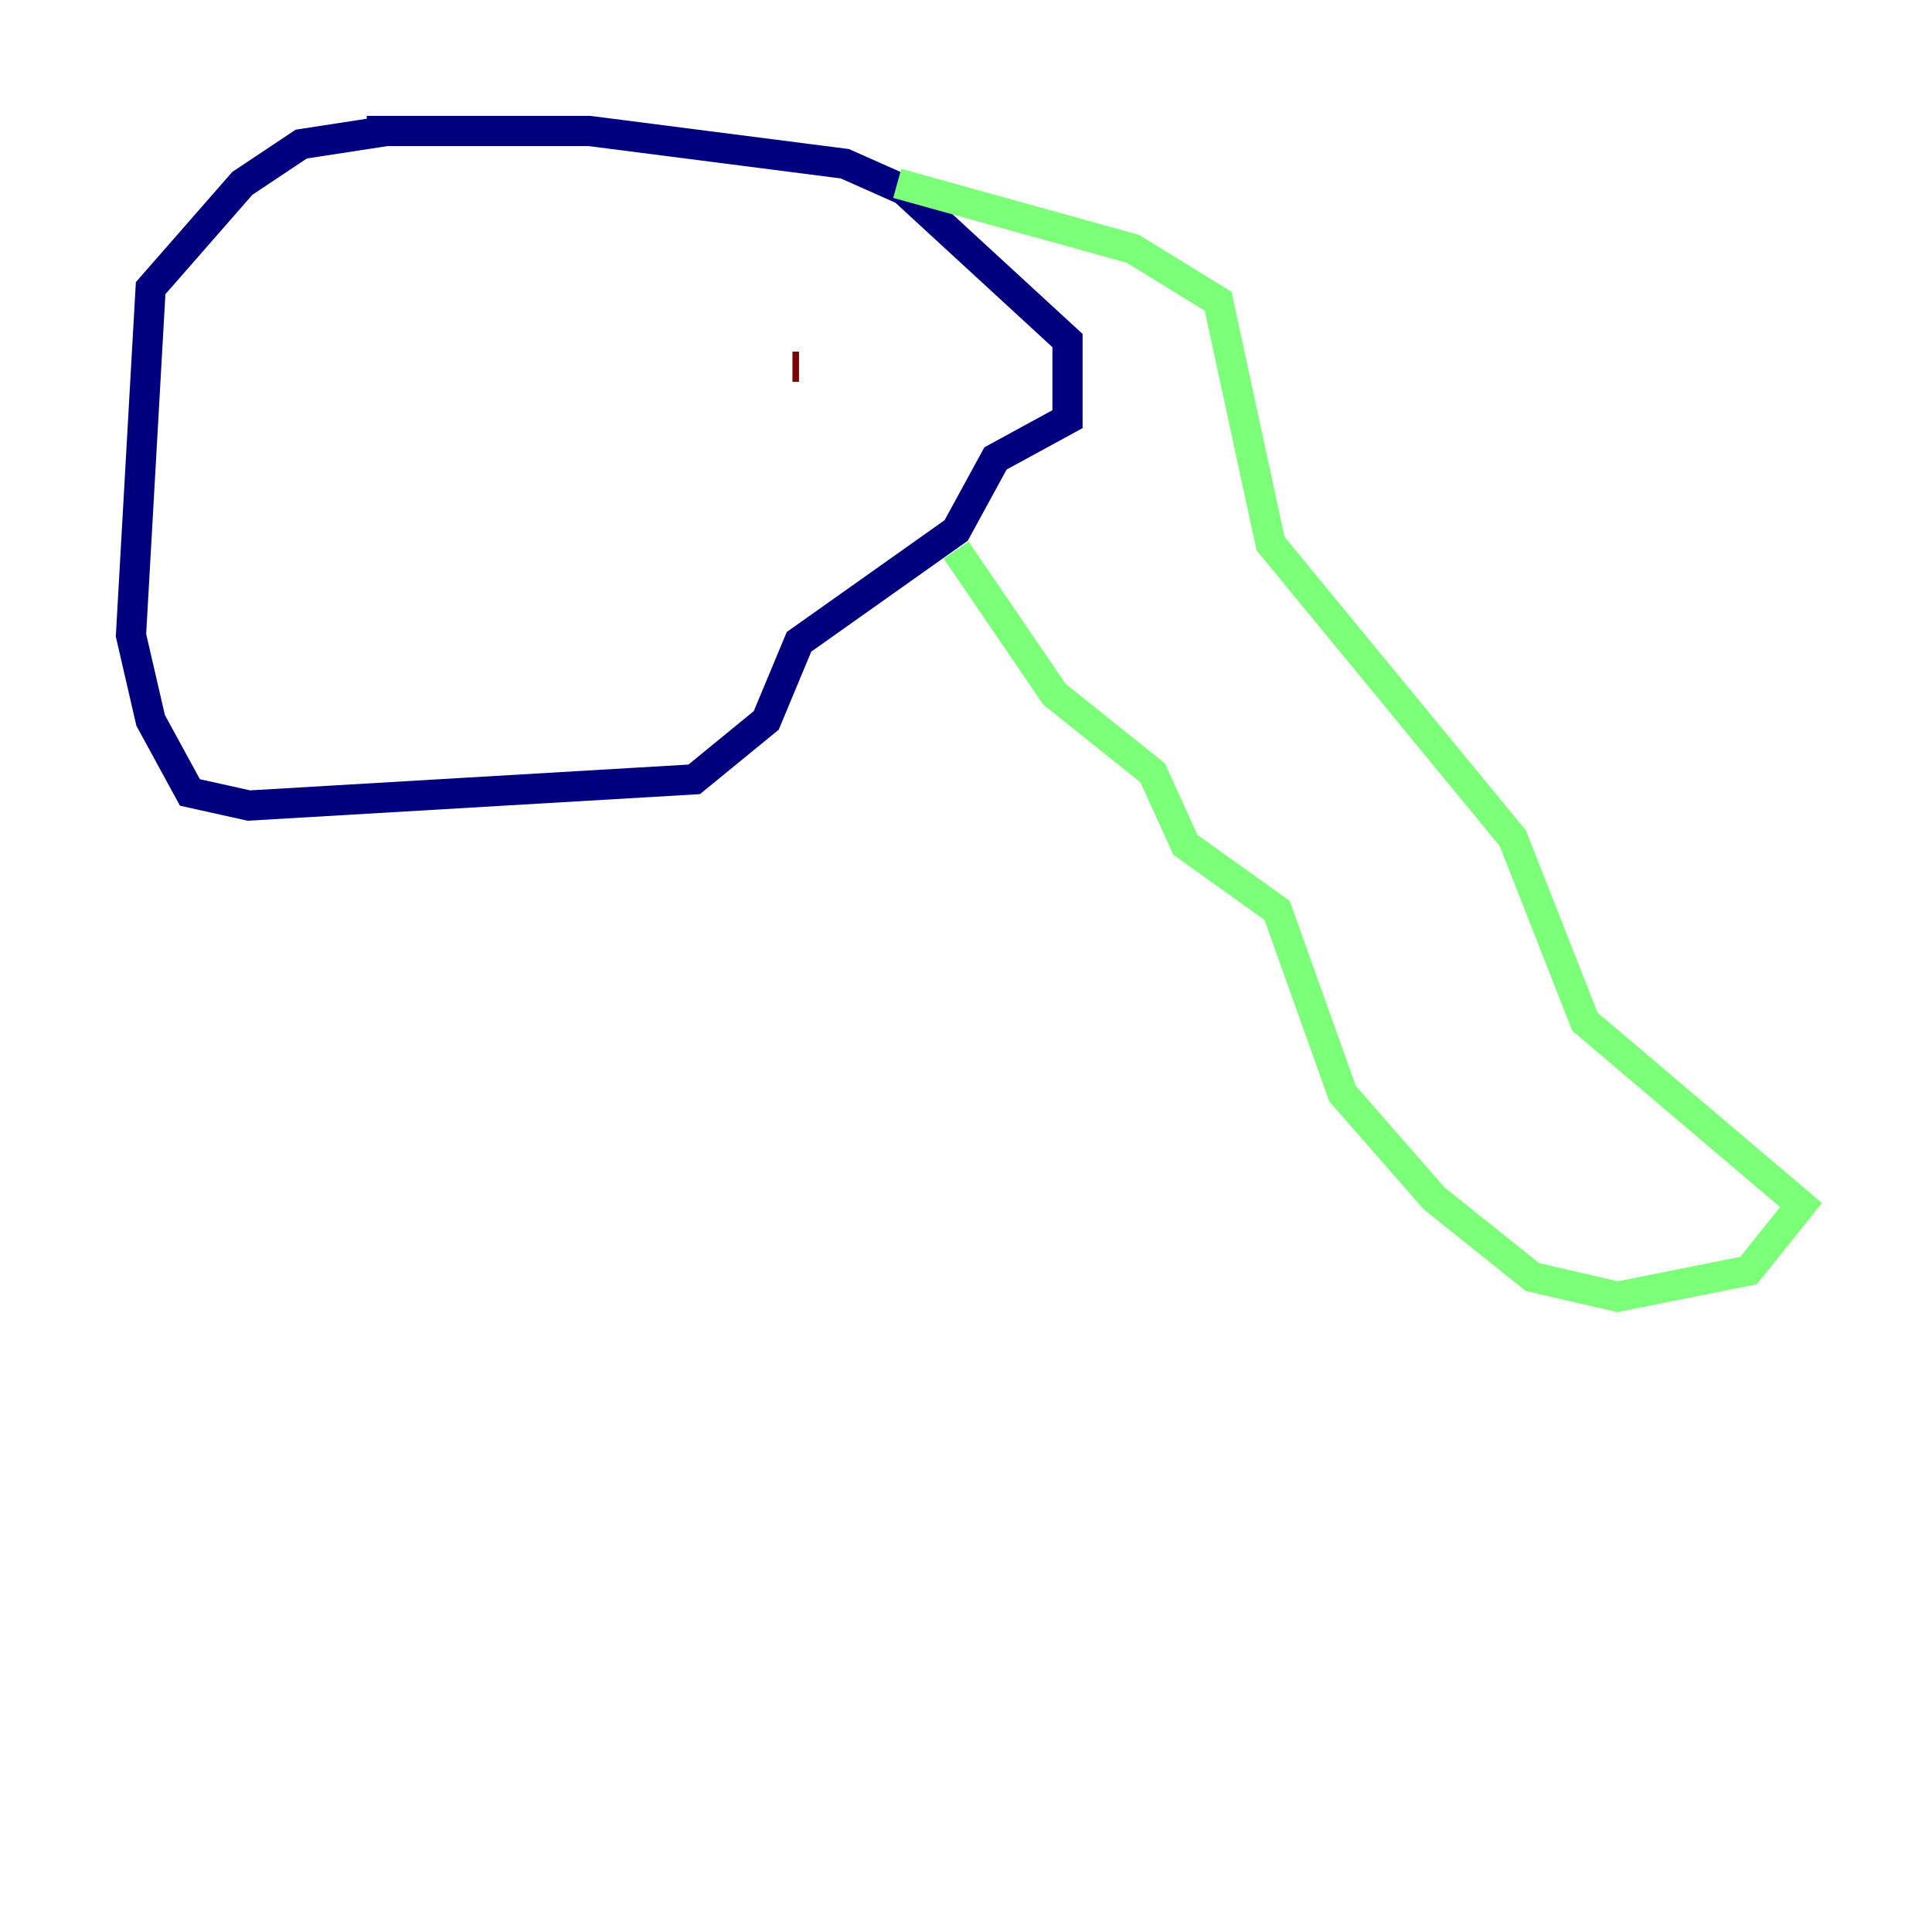 <?xml version="1.0" encoding="utf-8" ?>
<svg baseProfile="tiny" height="128" version="1.2" viewBox="0,0,128,128" width="128" xmlns="http://www.w3.org/2000/svg" xmlns:ev="http://www.w3.org/2001/xml-events" xmlns:xlink="http://www.w3.org/1999/xlink"><defs /><polyline fill="none" points="24.298,8.678 39.051,8.678 55.973,10.848 59.878,12.583 70.725,22.563 70.725,27.77 65.953,30.373 63.349,35.146 52.936,42.522 50.766,47.729 45.993,51.634 16.488,53.37 12.583,52.502 9.98,47.729 8.678,42.088 9.98,19.091 16.054,12.149 19.959,9.546 25.6,8.678" stroke="#00007f" stroke-width="2" /><polyline fill="none" points="59.444,12.149 75.064,16.488 80.705,19.959 84.176,36.014 100.231,55.539 105.003,67.688 119.322,79.837 115.851,84.176 107.173,85.912 101.532,84.61 95.024,79.403 88.949,72.461 84.61,60.312 78.536,55.973 76.366,51.2 69.858,45.993 63.349,36.447" stroke="#7cff79" stroke-width="2" /><polyline fill="none" points="52.502,24.298 52.936,24.298" stroke="#7f0000" stroke-width="2" /></svg>